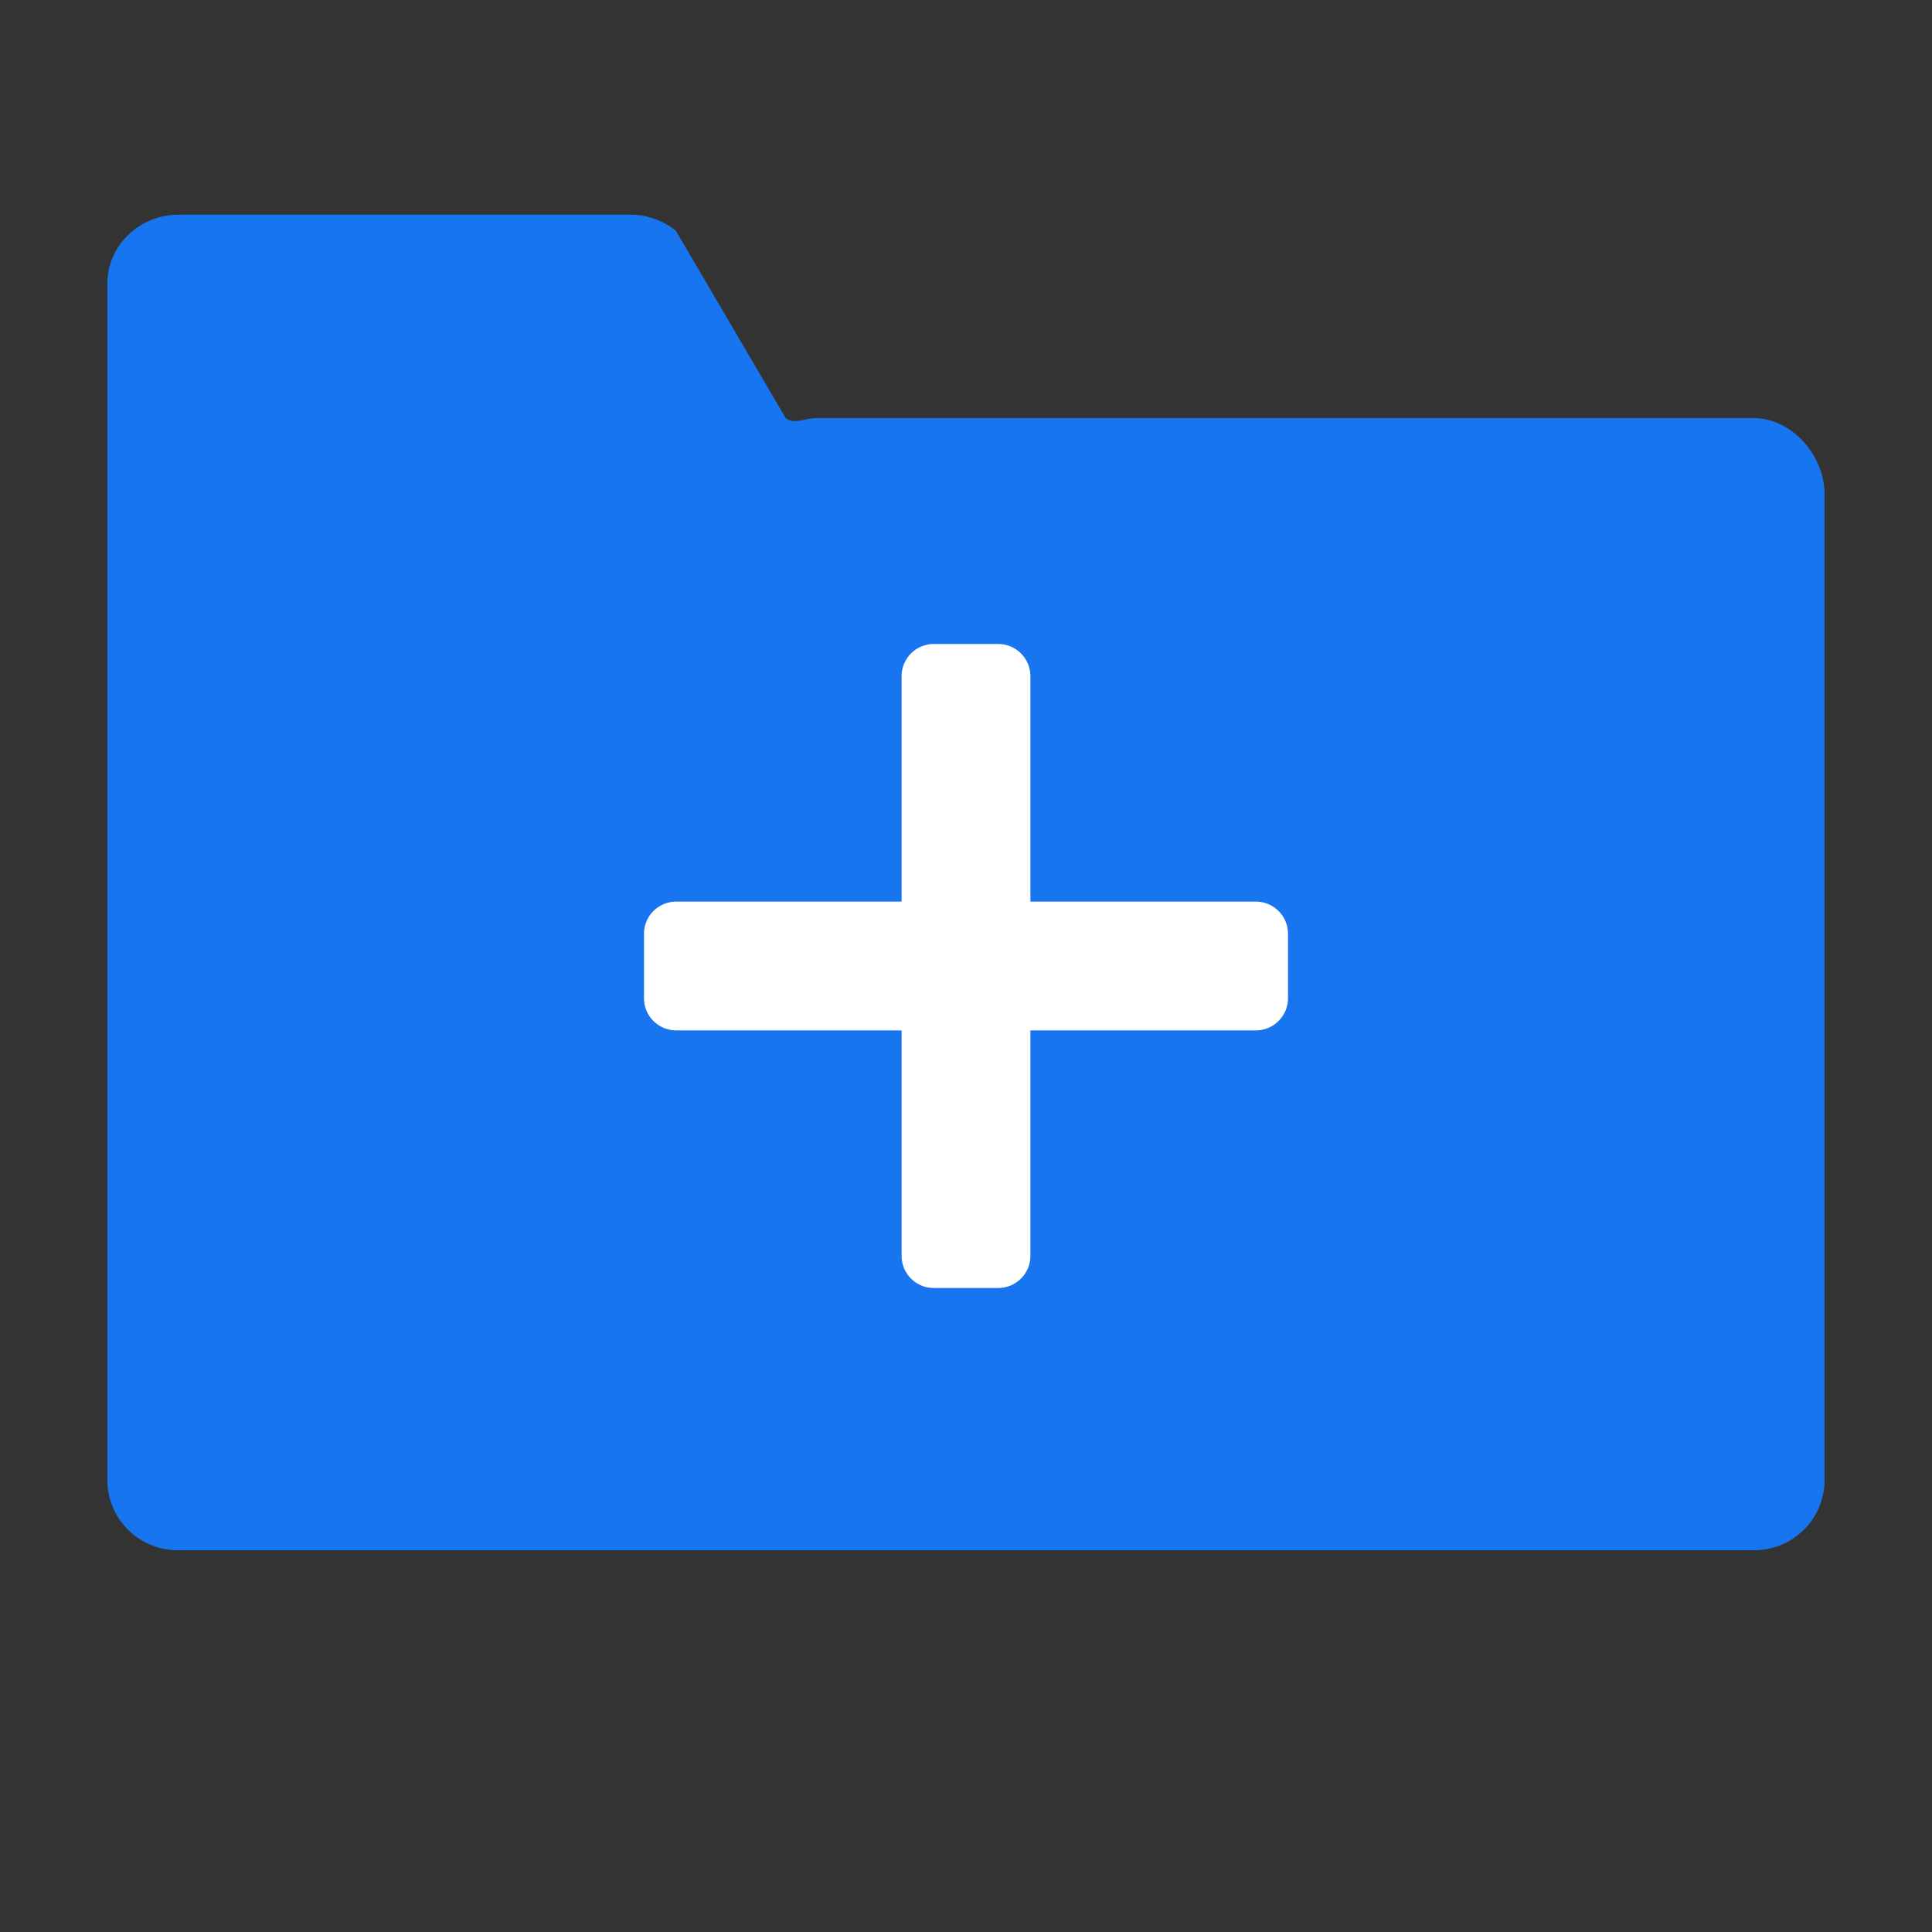 <svg xmlns="http://www.w3.org/2000/svg" width="18" height="18" viewBox="0 0 18 18">
    <rect x="0" y="0" width="18" height="18" fill="#333333" stroke="none"/>
    <g fill="none" fill-rule="evenodd">
        <path fill="#1875F0" fill-rule="nonzero" d="M5.87 2c.156 0 .307.053.427.15L7.32 3.895c.08.064.18 0 .284 0h8.728c.369 0 .667.354.667.71V13.8a.655.655 0 0 1-.667.643H1.667A.655.655 0 0 1 1 13.801V2.644C1 2.288 1.298 2 1.667 2H5.87z"/>
        <path fill="#FFF" d="M8.4 8.4V6.3a.3.3 0 0 1 .3-.3h.6a.3.3 0 0 1 .3.3v2.1h2.1a.3.3 0 0 1 .3.3v.6a.3.3 0 0 1-.3.3H9.6v2.1a.3.3 0 0 1-.3.3h-.6a.3.3 0 0 1-.3-.3V9.6H6.3a.3.3 0 0 1-.3-.3v-.6a.3.3 0 0 1 .3-.3h2.1z"/>
    </g>
</svg>
